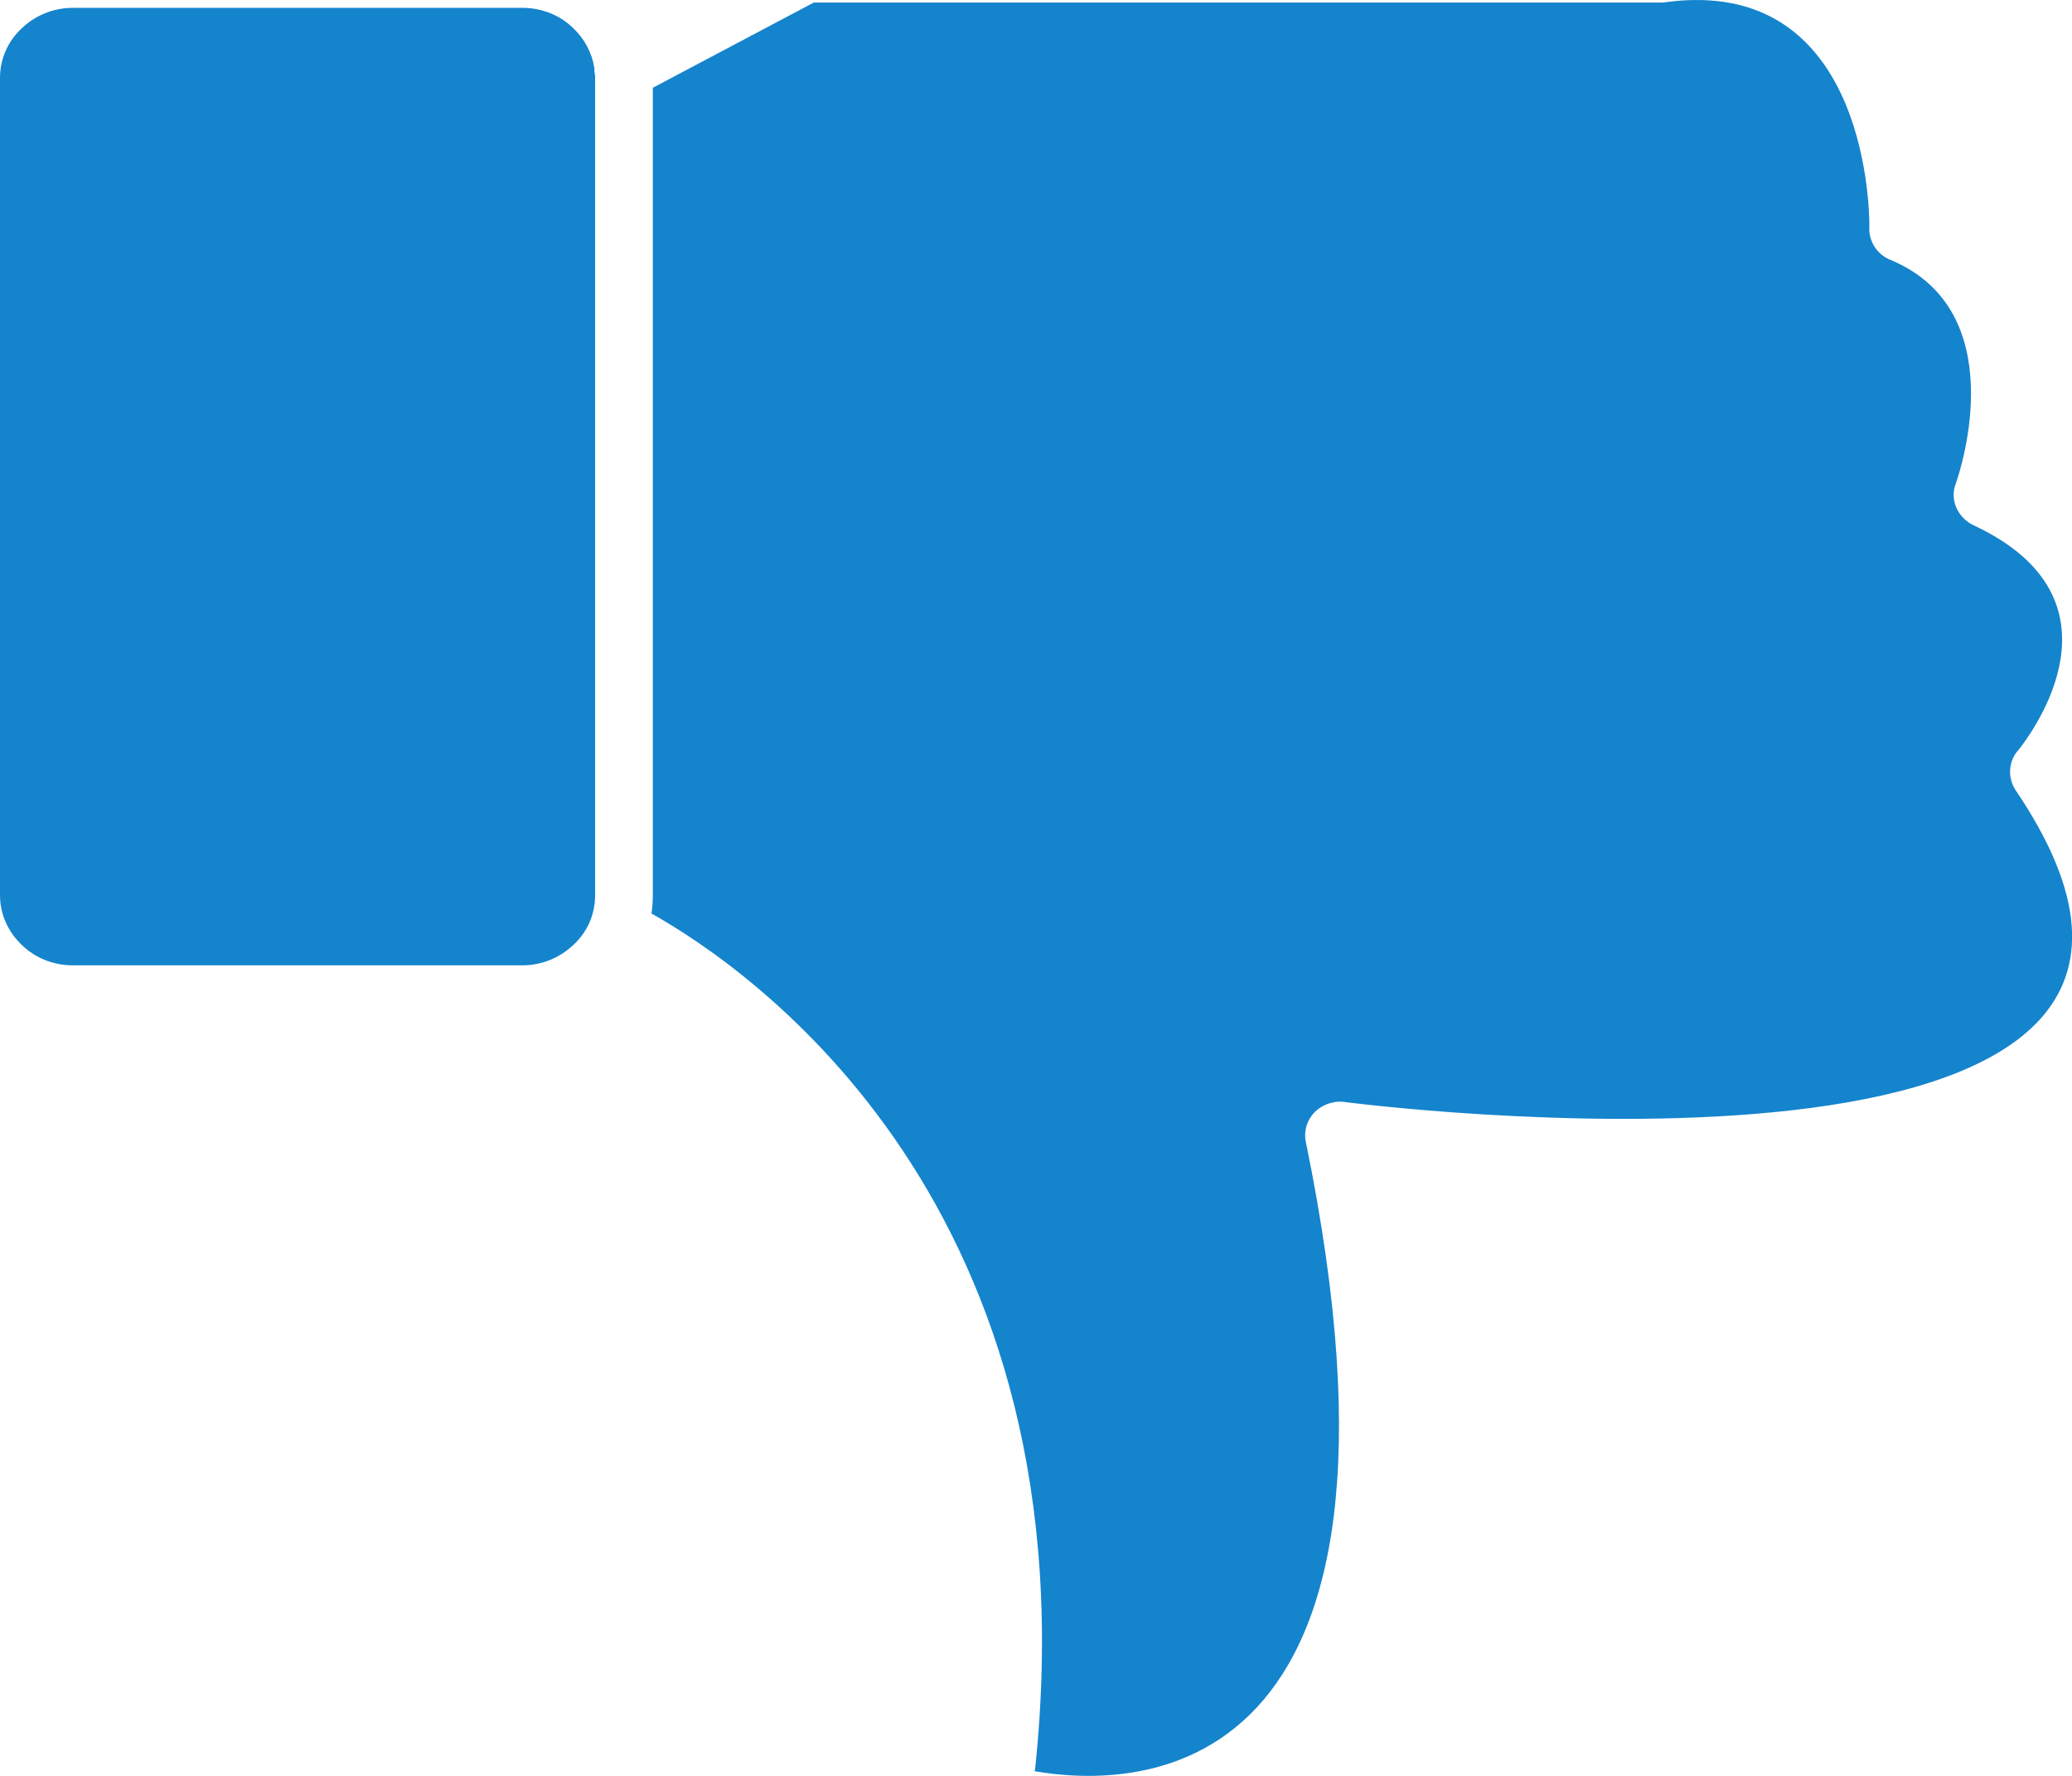 <svg width="14" height="12" viewBox="0 0 14 12" fill="none" xmlns="http://www.w3.org/2000/svg">
<path fill-rule="evenodd" clip-rule="evenodd" d="M6.993 11.963C7.401 8.139 5.064 6.544 4.402 6.173C4.408 6.133 4.411 6.091 4.411 6.049V0.593L5.499 0.017H11.225C11.236 0.017 11.249 0.017 11.26 0.014C12.579 -0.16 12.631 1.34 12.631 1.527C12.623 1.622 12.677 1.717 12.773 1.756C13.599 2.099 13.249 3.172 13.216 3.264C13.172 3.372 13.224 3.496 13.334 3.549C14.406 4.049 13.73 4.949 13.643 5.062C13.572 5.136 13.561 5.249 13.618 5.338C15.561 8.205 9.493 7.497 9.105 7.449C9.075 7.444 9.042 7.441 9.009 7.449C8.881 7.473 8.798 7.591 8.823 7.715C9.729 12.129 7.641 12.082 6.988 11.968L6.993 11.963Z" fill="#1484CD"/>
<path fill-rule="evenodd" clip-rule="evenodd" d="M4.021 0.527V6.049C4.021 6.181 3.967 6.299 3.876 6.383C3.786 6.47 3.663 6.523 3.529 6.523H0.492C0.356 6.523 0.233 6.47 0.145 6.383C0.055 6.297 0 6.178 0 6.049V0.527C0 0.396 0.055 0.277 0.145 0.193C0.235 0.106 0.358 0.053 0.492 0.053H3.529C3.666 0.053 3.789 0.106 3.876 0.193C3.95 0.264 3.999 0.356 4.016 0.459C4.016 0.475 4.016 0.493 4.021 0.509V0.527H4.021Z" fill="#1484CD"/>
</svg>
